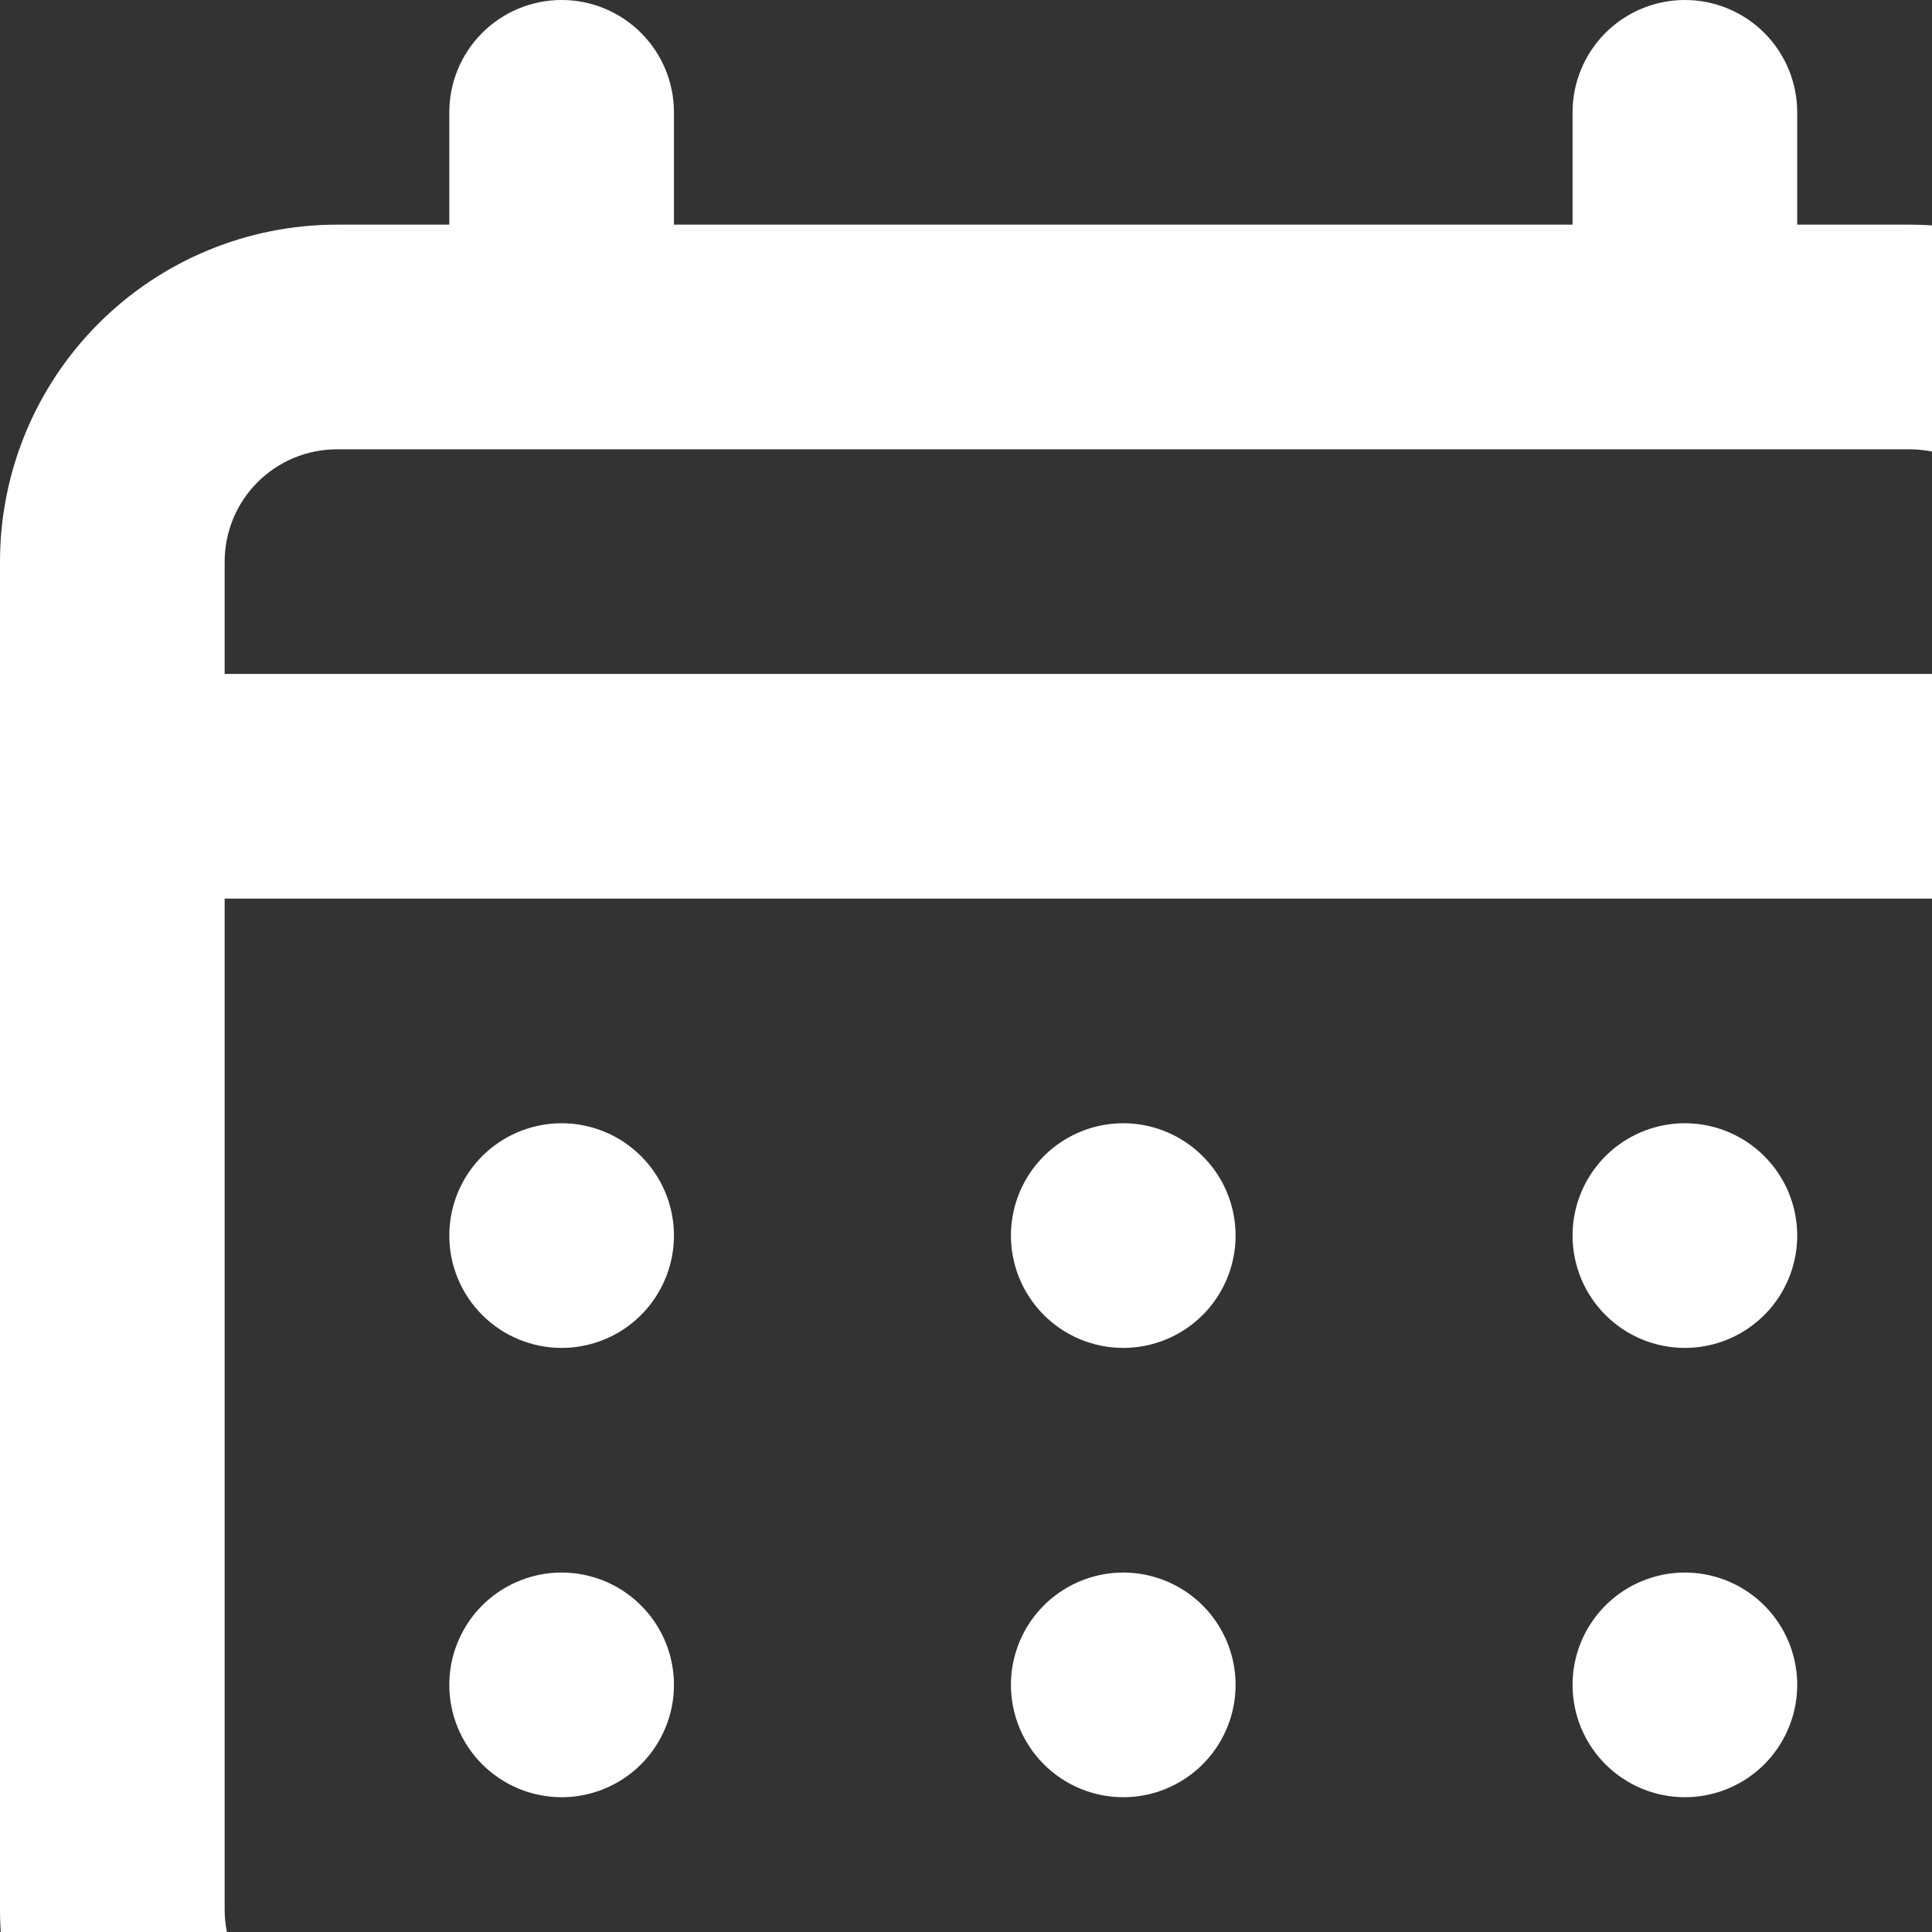<svg width="86" height="86" viewBox="0 0 86 86" fill="none" xmlns="http://www.w3.org/2000/svg">
<rect x="0" y="0" width="86" height="86" fill="#333333" stroke="none"/>
<path d="M50 60C50.989 60 51.956 59.707 52.778 59.157C53.6 58.608 54.241 57.827 54.619 56.913C54.998 56 55.097 54.995 54.904 54.025C54.711 53.055 54.235 52.164 53.535 51.465C52.836 50.765 51.945 50.289 50.975 50.096C50.005 49.903 49 50.002 48.087 50.381C47.173 50.759 46.392 51.4 45.843 52.222C45.293 53.044 45 54.011 45 55C45 56.326 45.527 57.598 46.465 58.535C47.402 59.473 48.674 60 50 60ZM75 60C75.989 60 76.956 59.707 77.778 59.157C78.6 58.608 79.241 57.827 79.619 56.913C79.998 56 80.097 54.995 79.904 54.025C79.711 53.055 79.235 52.164 78.535 51.465C77.836 50.765 76.945 50.289 75.975 50.096C75.006 49.903 74 50.002 73.087 50.381C72.173 50.759 71.392 51.4 70.843 52.222C70.293 53.044 70 54.011 70 55C70 56.326 70.527 57.598 71.465 58.535C72.402 59.473 73.674 60 75 60ZM50 80C50.989 80 51.956 79.707 52.778 79.157C53.6 78.608 54.241 77.827 54.619 76.913C54.998 76 55.097 74.994 54.904 74.025C54.711 73.055 54.235 72.164 53.535 71.465C52.836 70.765 51.945 70.289 50.975 70.096C50.005 69.903 49 70.002 48.087 70.381C47.173 70.759 46.392 71.4 45.843 72.222C45.293 73.044 45 74.011 45 75C45 76.326 45.527 77.598 46.465 78.535C47.402 79.473 48.674 80 50 80ZM75 80C75.989 80 76.956 79.707 77.778 79.157C78.6 78.608 79.241 77.827 79.619 76.913C79.998 76 80.097 74.994 79.904 74.025C79.711 73.055 79.235 72.164 78.535 71.465C77.836 70.765 76.945 70.289 75.975 70.096C75.006 69.903 74 70.002 73.087 70.381C72.173 70.759 71.392 71.4 70.843 72.222C70.293 73.044 70 74.011 70 75C70 76.326 70.527 77.598 71.465 78.535C72.402 79.473 73.674 80 75 80ZM25 60C25.989 60 26.956 59.707 27.778 59.157C28.6 58.608 29.241 57.827 29.619 56.913C29.998 56 30.097 54.995 29.904 54.025C29.711 53.055 29.235 52.164 28.535 51.465C27.836 50.765 26.945 50.289 25.976 50.096C25.006 49.903 24 50.002 23.087 50.381C22.173 50.759 21.392 51.4 20.843 52.222C20.293 53.044 20 54.011 20 55C20 56.326 20.527 57.598 21.465 58.535C22.402 59.473 23.674 60 25 60ZM85 10H80V5C80 3.674 79.473 2.402 78.535 1.464C77.598 0.527 76.326 0 75 0C73.674 0 72.402 0.527 71.465 1.464C70.527 2.402 70 3.674 70 5V10H30V5C30 3.674 29.473 2.402 28.535 1.464C27.598 0.527 26.326 0 25 0C23.674 0 22.402 0.527 21.465 1.464C20.527 2.402 20 3.674 20 5V10H15C11.022 10 7.206 11.58 4.393 14.393C1.58 17.206 0 21.022 0 25V85C0 88.978 1.58 92.794 4.393 95.607C7.206 98.42 11.022 100 15 100H85C88.978 100 92.794 98.42 95.607 95.607C98.42 92.794 100 88.978 100 85V25C100 21.022 98.42 17.206 95.607 14.393C92.794 11.58 88.978 10 85 10V10ZM90 85C90 86.326 89.473 87.598 88.535 88.535C87.598 89.473 86.326 90 85 90H15C13.674 90 12.402 89.473 11.464 88.535C10.527 87.598 10 86.326 10 85V40H90V85ZM90 30H10V25C10 23.674 10.527 22.402 11.464 21.465C12.402 20.527 13.674 20 15 20H85C86.326 20 87.598 20.527 88.535 21.465C89.473 22.402 90 23.674 90 25V30ZM25 80C25.989 80 26.956 79.707 27.778 79.157C28.6 78.608 29.241 77.827 29.619 76.913C29.998 76 30.097 74.994 29.904 74.025C29.711 73.055 29.235 72.164 28.535 71.465C27.836 70.765 26.945 70.289 25.976 70.096C25.006 69.903 24 70.002 23.087 70.381C22.173 70.759 21.392 71.4 20.843 72.222C20.293 73.044 20 74.011 20 75C20 76.326 20.527 77.598 21.465 78.535C22.402 79.473 23.674 80 25 80Z" fill="white"/>
</svg>
